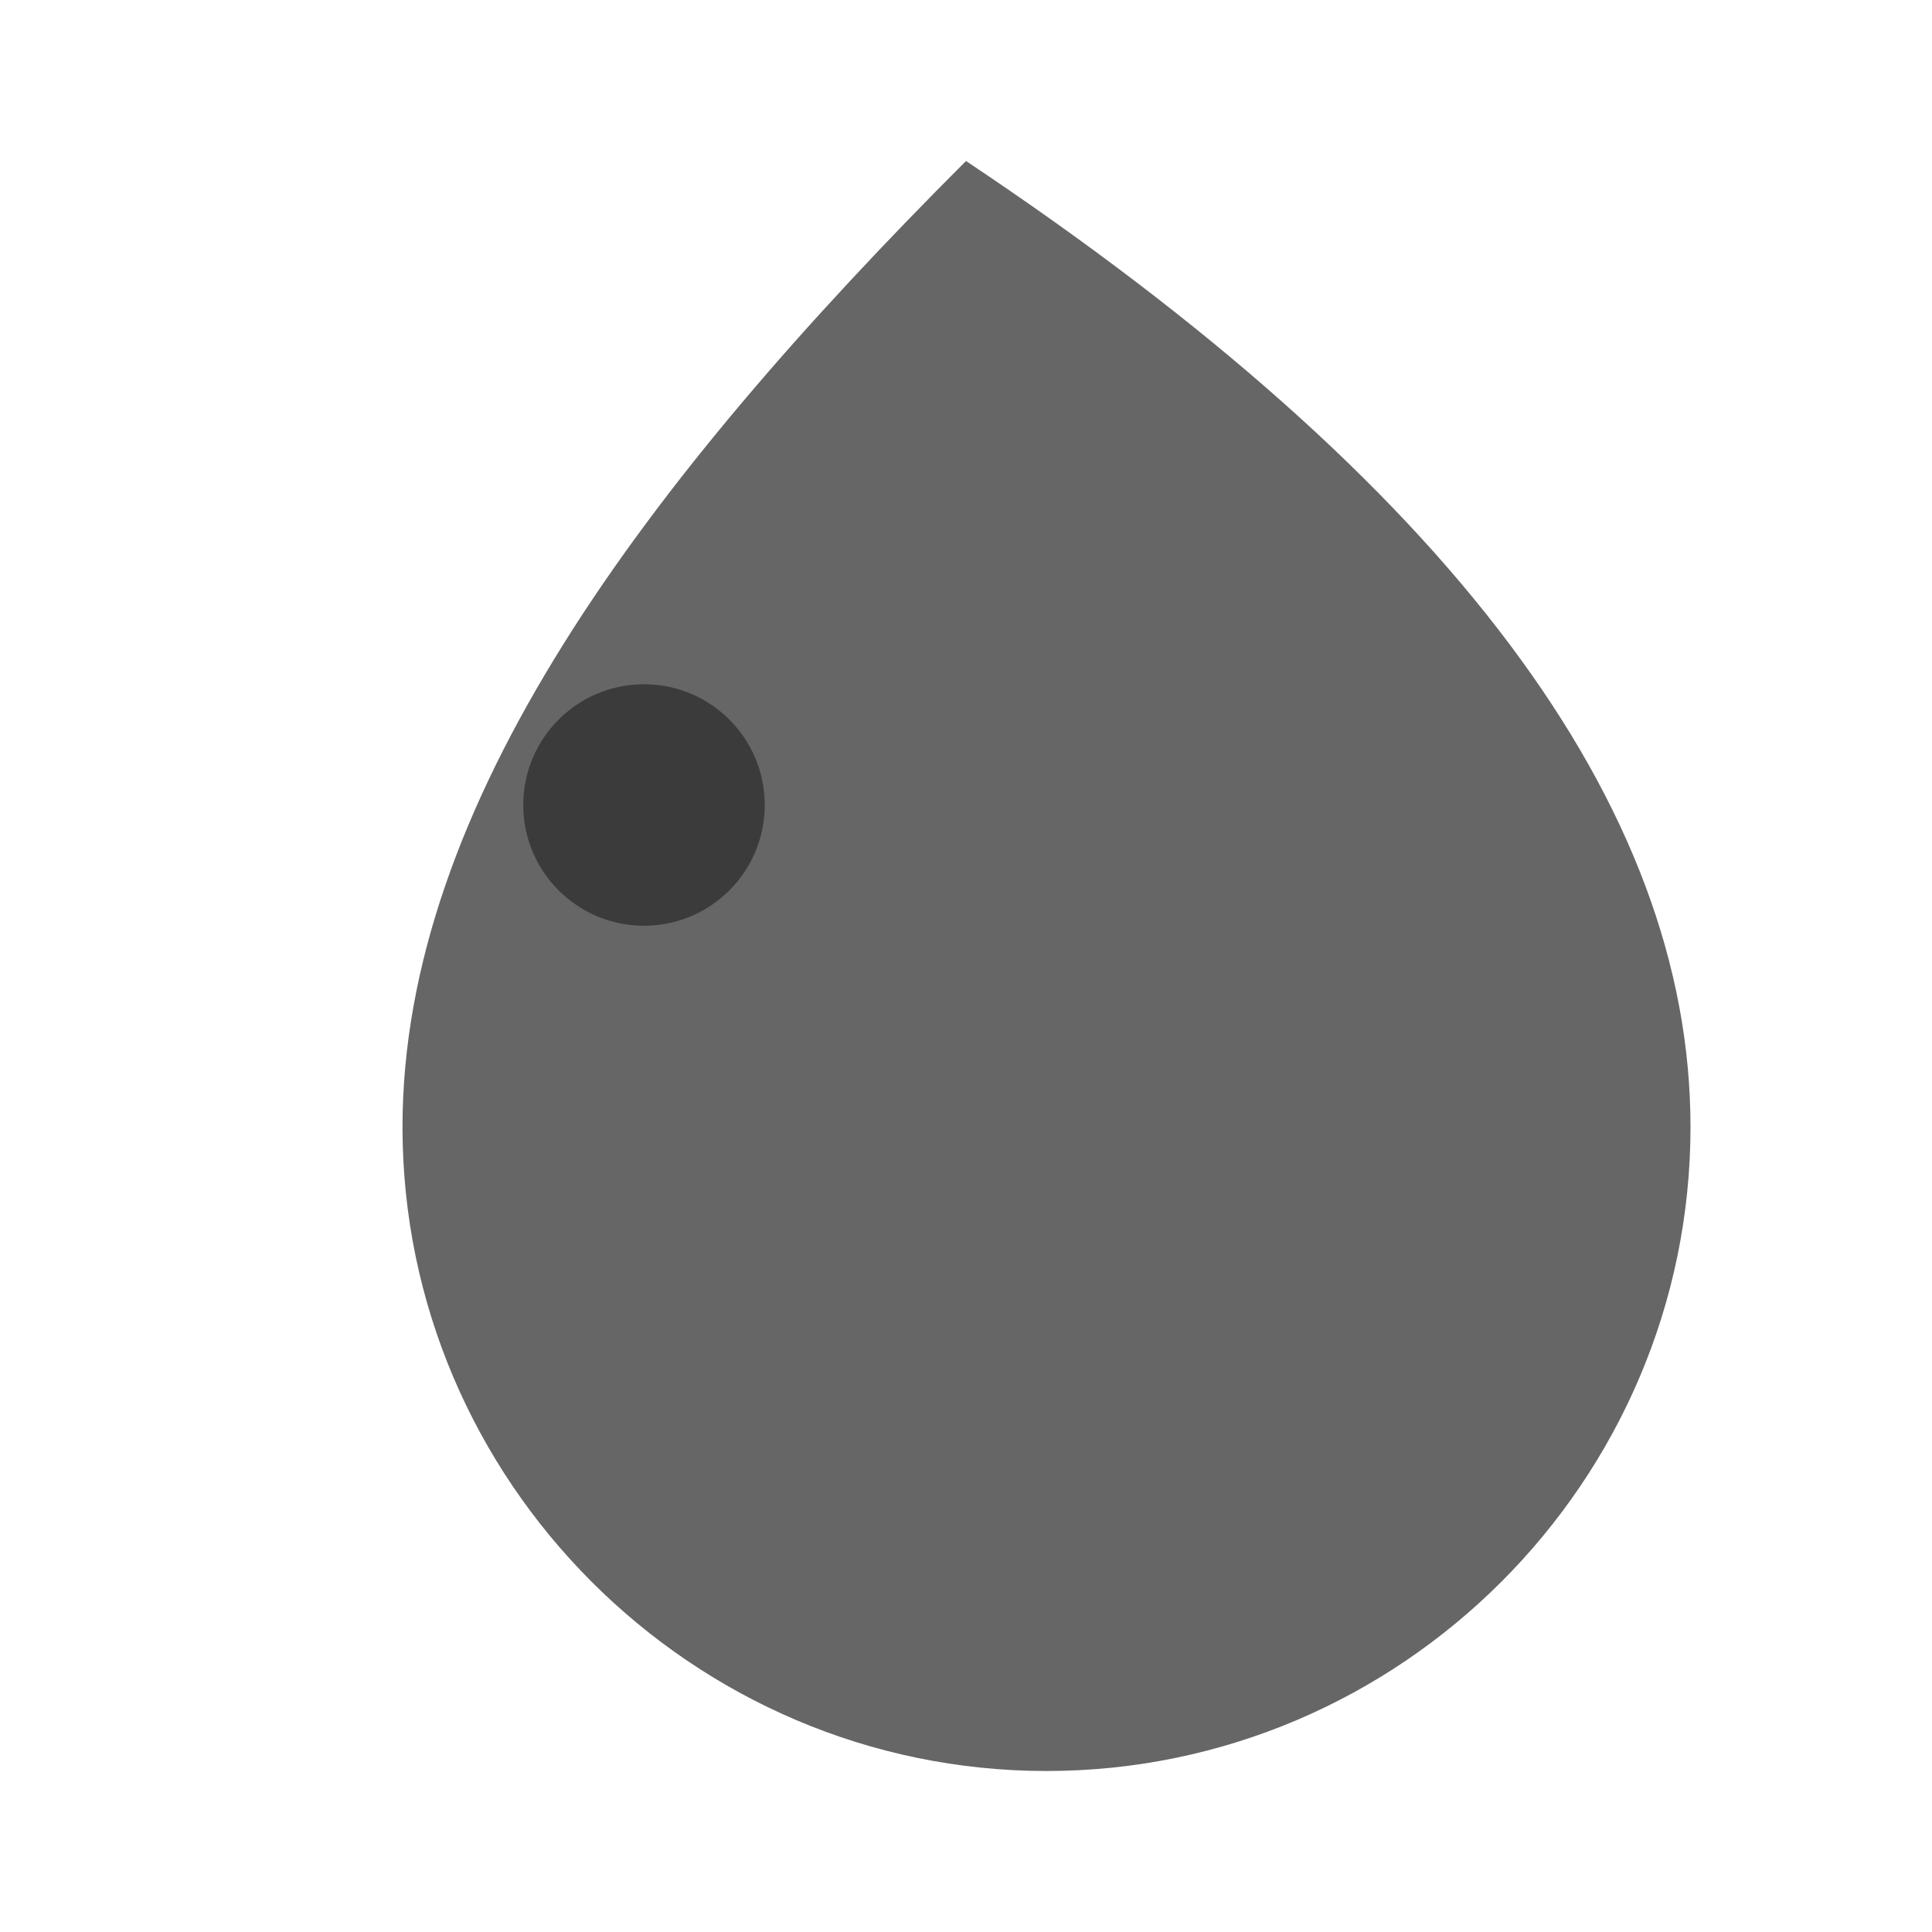 <svg width="24" height="24" viewBox="0 0 24 24" fill="none" xmlns="http://www.w3.org/2000/svg">
  <path d="M12 2C8 6 5 10 5 14C5 18.4 8.6 22 13 22C17.4 22 21 18.4 21 14C21 10 18 6 12 2Z" fill="currentColor" opacity="0.6"/>
  <circle cx="8" cy="10" r="1.5" fill="currentColor" opacity="0.42"/>
</svg> 